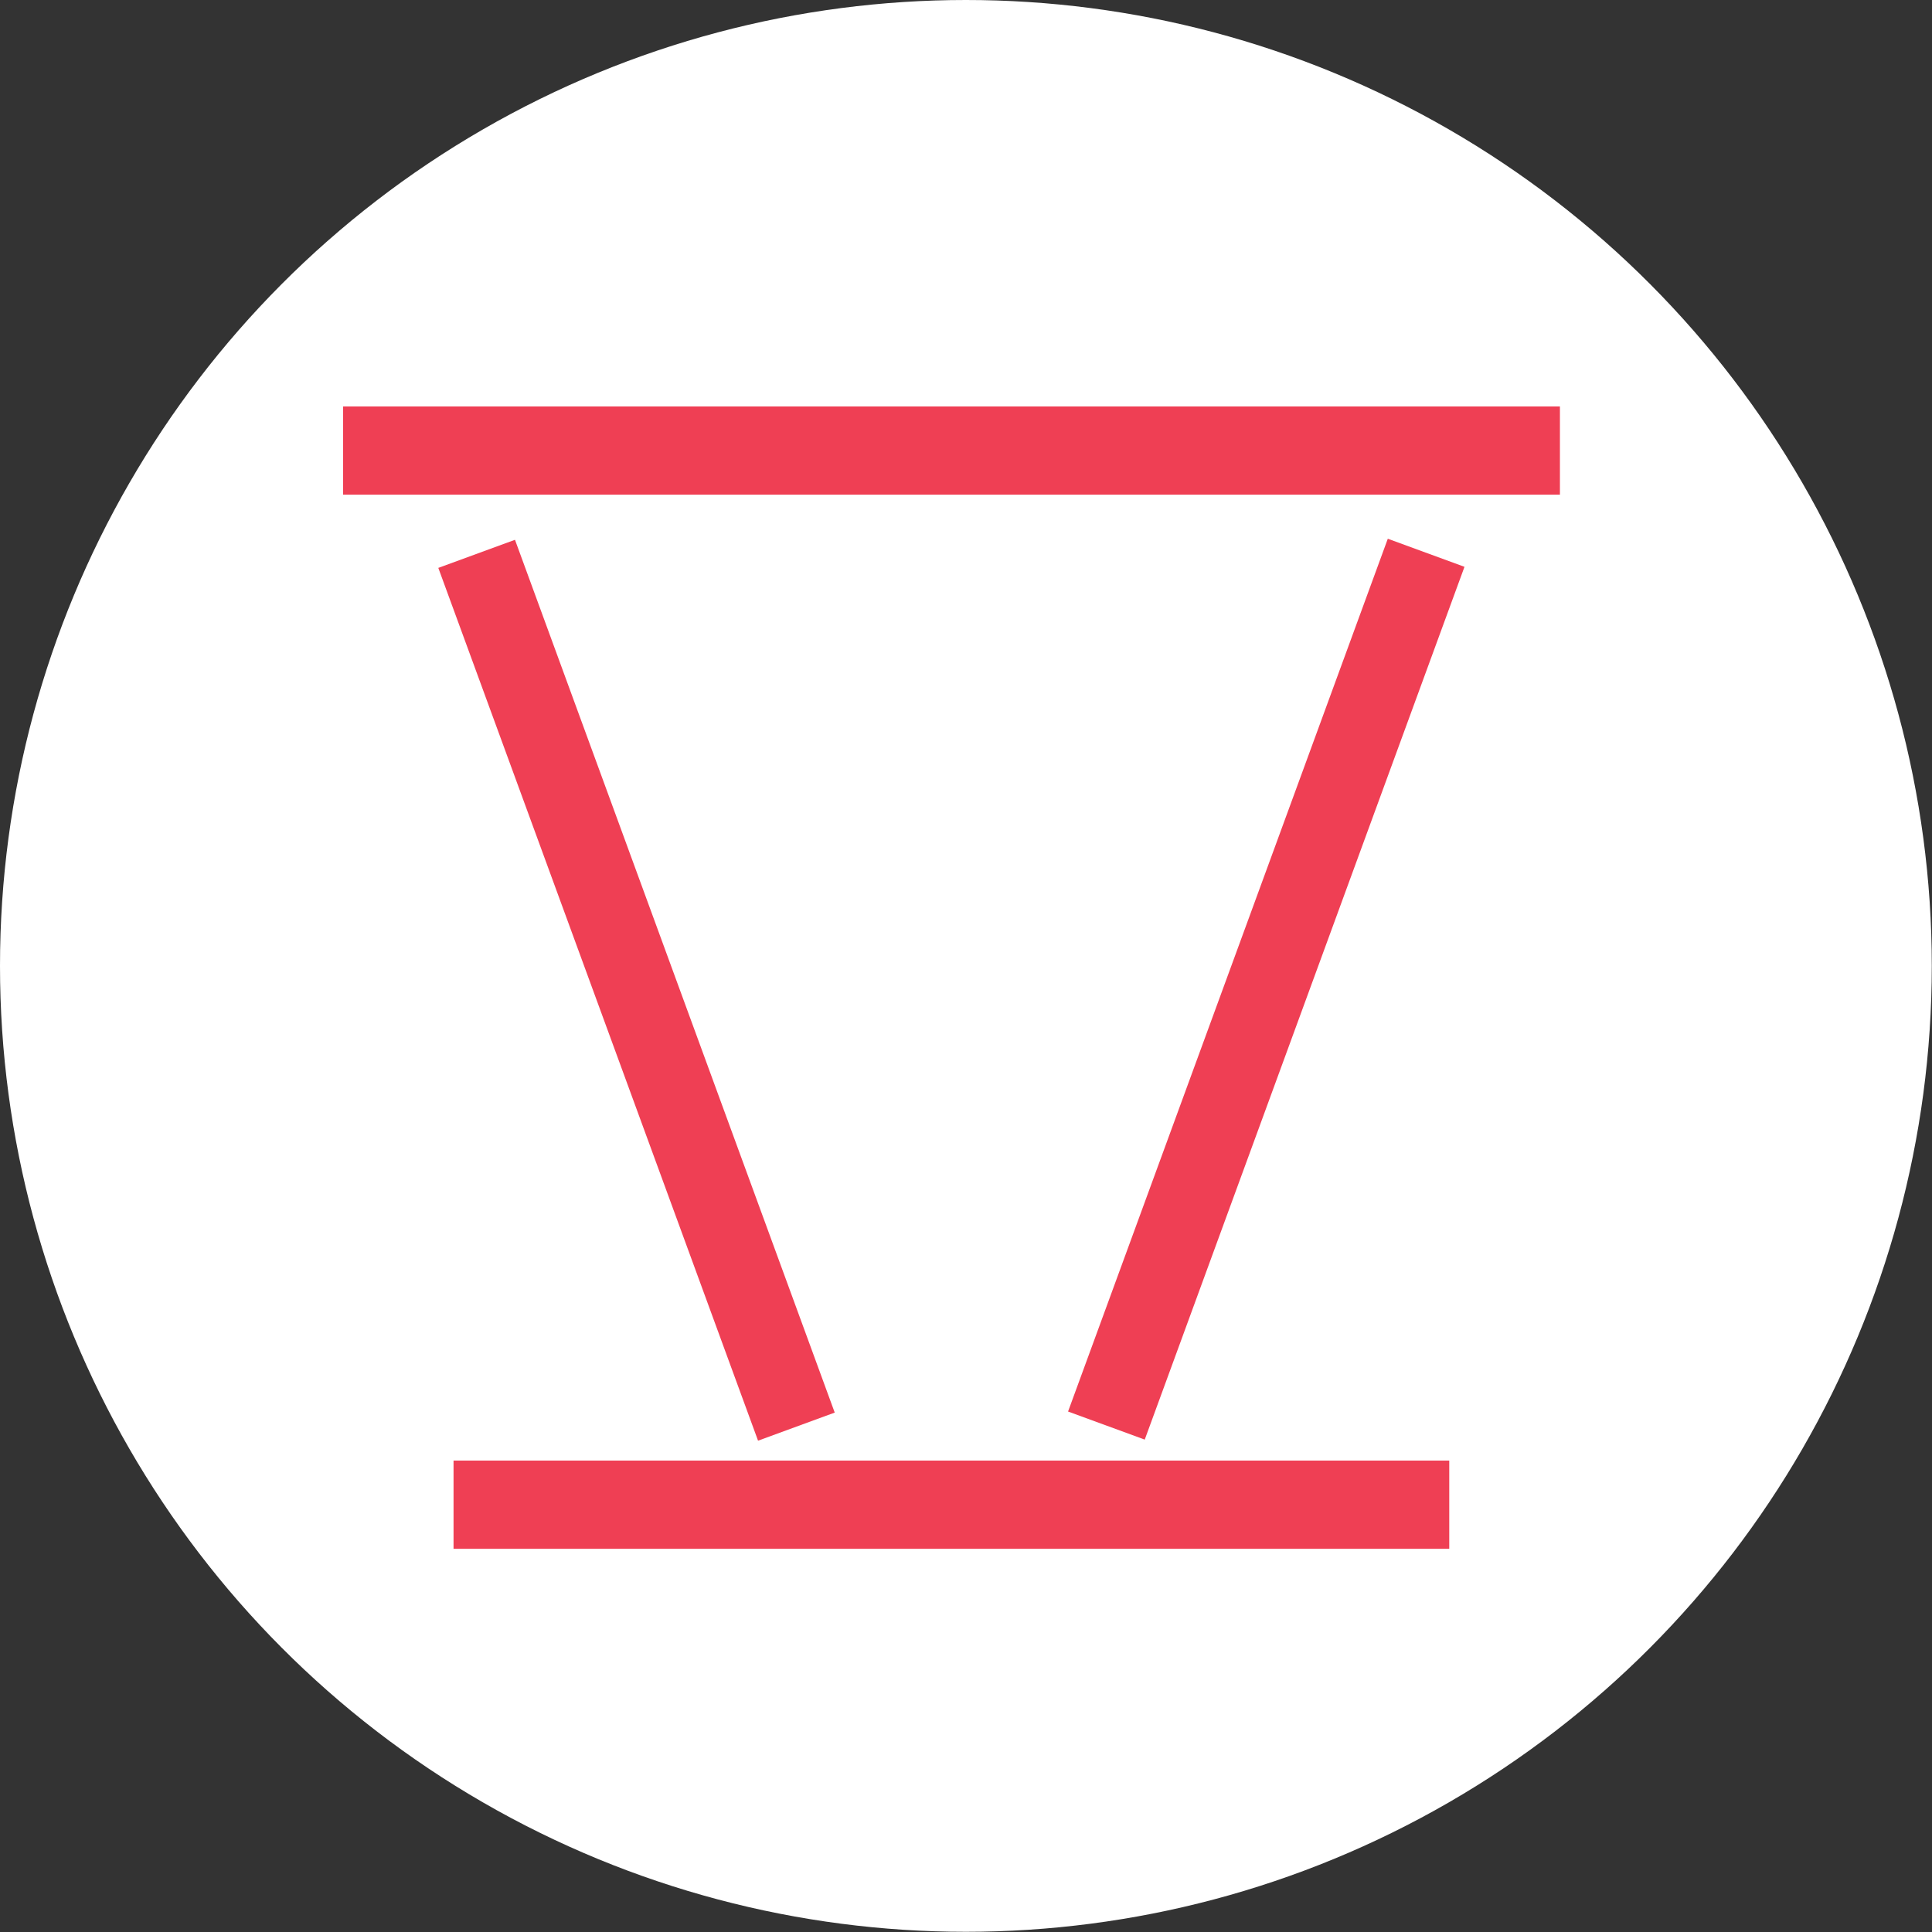 <?xml version="1.0" encoding="utf-8"?>
<!-- Generator: Adobe Illustrator 21.0.2, SVG Export Plug-In . SVG Version: 6.00 Build 0)  -->
<svg version="1.1" id="Layer_1" xmlns="http://www.w3.org/2000/svg" xmlns:xlink="http://www.w3.org/1999/xlink" x="0px" y="0px"
	 viewBox="0 0 93.93 93.93" enable-background="new 0 0 93.93 93.93" xml:space="preserve">
<rect x="0" y="0" width="93.93" height="93.93" fill="#333333" stroke="none"/>
<circle fill="#FFFFFF" cx="46.96" cy="46.96" r="46.96"/>
<g>
	<g>
		<g>
			
				<rect x="38.99" y="46.14" transform="matrix(0.344 -0.939 0.939 0.344 -4.811 89.365)" fill="#EF3F54" width="45.19" height="3.97"/>
		</g>
		<g>
			
				<rect x="8.33" y="46.14" transform="matrix(-0.344 -0.939 0.939 -0.344 -3.605 93.737)" fill="#EF3F54" width="45.19" height="3.97"/>
		</g>
	</g>
	<g>
		<rect x="16.68" y="19.76" fill="#EF3F54" width="59.16" height="4.29"/>
		<rect x="22.05" y="71.01" fill="#EF3F54" width="48.41" height="4.29"/>
	</g>
</g>
</svg>
